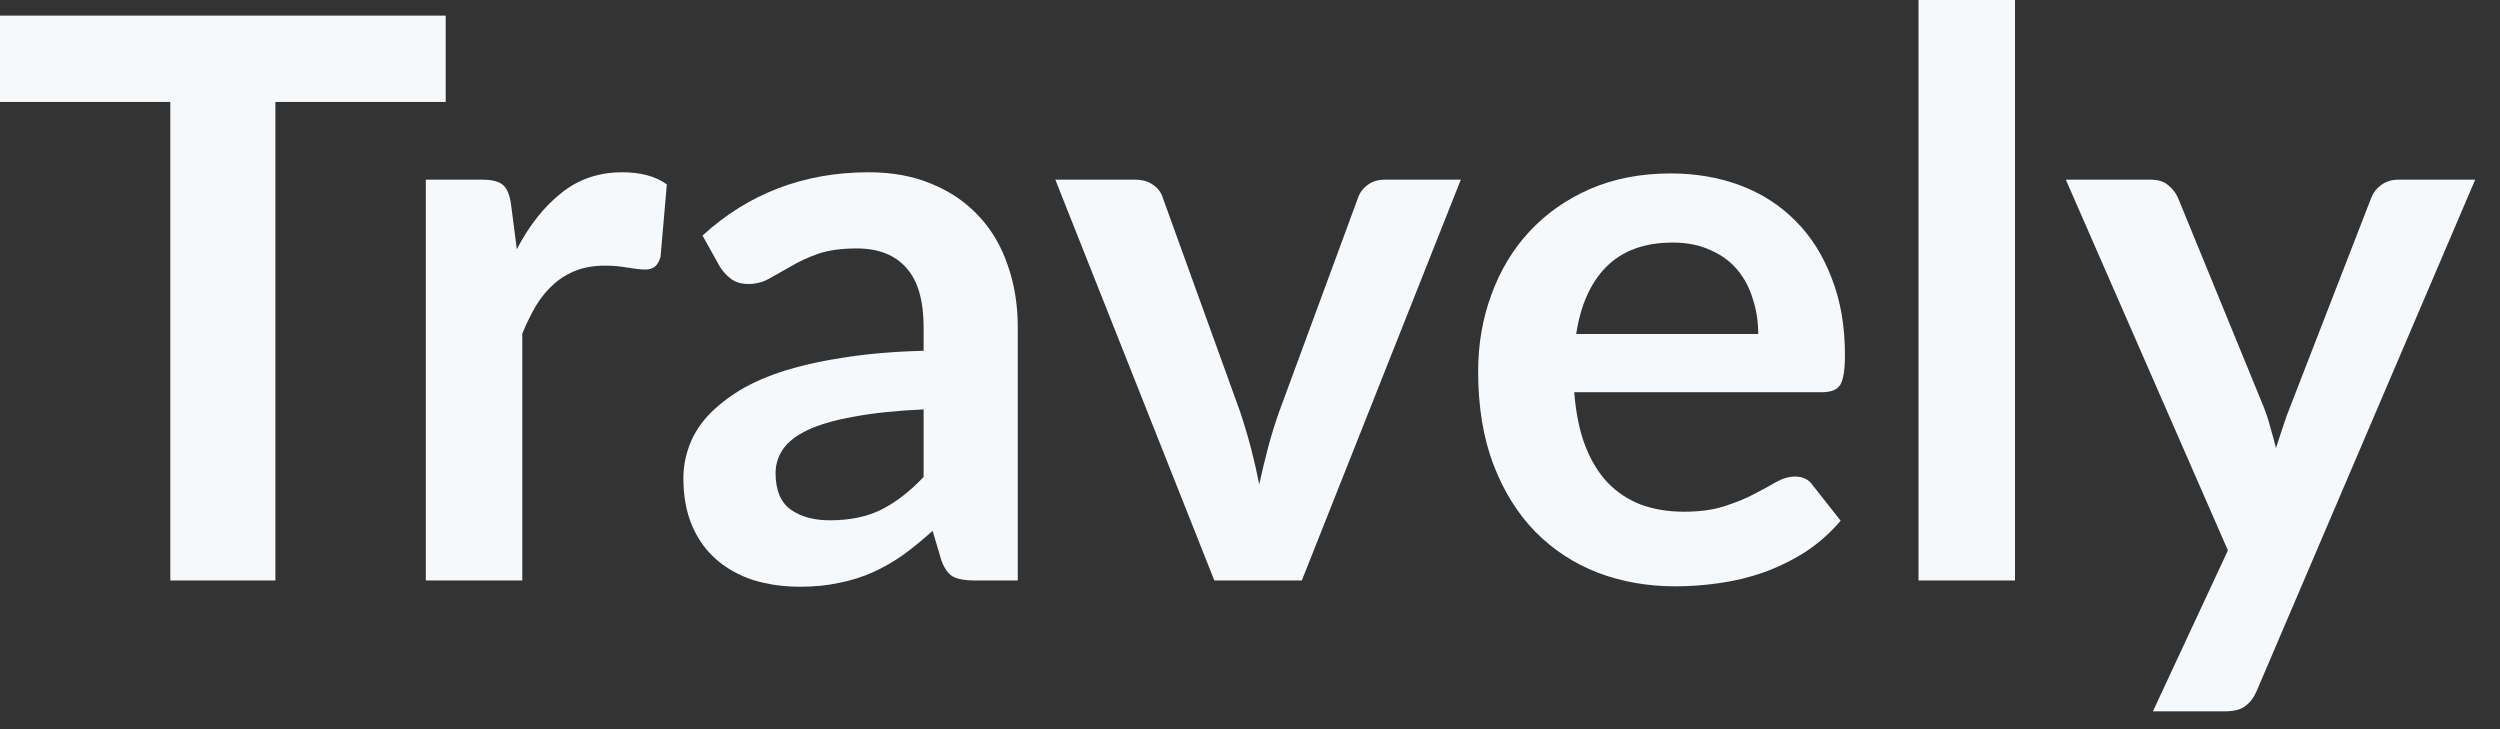 <svg width="96" height="28" viewBox="0 0 96 28" fill="none" xmlns="http://www.w3.org/2000/svg">
<rect x="0" y="0" width="96" height="28" fill="#333333" stroke="none"/>
<path d="M17.115 3.915H10.575V22.29H6.54V3.915H0V0.6H17.115V3.915Z" fill="#F5F9FC"/>
<path d="M19.846 9.57C20.326 8.65 20.896 7.93 21.556 7.41C22.216 6.88 22.996 6.615 23.896 6.615C24.606 6.615 25.176 6.77 25.606 7.08L25.366 9.855C25.316 10.035 25.241 10.165 25.141 10.245C25.051 10.315 24.926 10.35 24.766 10.35C24.616 10.35 24.391 10.325 24.091 10.275C23.801 10.225 23.516 10.2 23.236 10.2C22.826 10.2 22.461 10.26 22.141 10.38C21.821 10.5 21.531 10.675 21.271 10.905C21.021 11.125 20.796 11.395 20.596 11.715C20.406 12.035 20.226 12.4 20.056 12.81V22.29H16.351V6.9H18.526C18.906 6.9 19.171 6.97 19.321 7.11C19.471 7.24 19.571 7.48 19.621 7.83L19.846 9.57Z" fill="#F5F9FC"/>
<path d="M35.467 15.72C34.397 15.77 33.497 15.865 32.767 16.005C32.037 16.135 31.452 16.305 31.012 16.515C30.572 16.725 30.257 16.97 30.067 17.25C29.877 17.53 29.782 17.835 29.782 18.165C29.782 18.815 29.972 19.28 30.352 19.56C30.742 19.84 31.247 19.98 31.867 19.98C32.627 19.98 33.282 19.845 33.832 19.575C34.392 19.295 34.937 18.875 35.467 18.315V15.72ZM26.977 9.045C28.747 7.425 30.877 6.615 33.367 6.615C34.267 6.615 35.072 6.765 35.782 7.065C36.492 7.355 37.092 7.765 37.582 8.295C38.072 8.815 38.442 9.44 38.692 10.17C38.952 10.9 39.082 11.7 39.082 12.57V22.29H37.402C37.052 22.29 36.782 22.24 36.592 22.14C36.402 22.03 36.252 21.815 36.142 21.495L35.812 20.385C35.422 20.735 35.042 21.045 34.672 21.315C34.302 21.575 33.917 21.795 33.517 21.975C33.117 22.155 32.687 22.29 32.227 22.38C31.777 22.48 31.277 22.53 30.727 22.53C30.077 22.53 29.477 22.445 28.927 22.275C28.377 22.095 27.902 21.83 27.502 21.48C27.102 21.13 26.792 20.695 26.572 20.175C26.352 19.655 26.242 19.05 26.242 18.36C26.242 17.97 26.307 17.585 26.437 17.205C26.567 16.815 26.777 16.445 27.067 16.095C27.367 15.745 27.752 15.415 28.222 15.105C28.692 14.795 29.267 14.525 29.947 14.295C30.637 14.065 31.437 13.88 32.347 13.74C33.257 13.59 34.297 13.5 35.467 13.47V12.57C35.467 11.54 35.247 10.78 34.807 10.29C34.367 9.79 33.732 9.54 32.902 9.54C32.302 9.54 31.802 9.61 31.402 9.75C31.012 9.89 30.667 10.05 30.367 10.23C30.067 10.4 29.792 10.555 29.542 10.695C29.302 10.835 29.032 10.905 28.732 10.905C28.472 10.905 28.252 10.84 28.072 10.71C27.892 10.57 27.747 10.41 27.637 10.23L26.977 9.045Z" fill="#F5F9FC"/>
<path d="M56.095 6.9L49.99 22.29H46.63L40.525 6.9H43.585C43.865 6.9 44.095 6.965 44.275 7.095C44.465 7.225 44.59 7.39 44.65 7.59L47.62 15.81C47.78 16.29 47.92 16.76 48.04 17.22C48.16 17.68 48.265 18.14 48.355 18.6C48.455 18.14 48.565 17.68 48.685 17.22C48.805 16.76 48.95 16.29 49.12 15.81L52.15 7.59C52.22 7.39 52.345 7.225 52.525 7.095C52.705 6.965 52.92 6.9 53.17 6.9H56.095Z" fill="#F5F9FC"/>
<path d="M67.516 12.825C67.516 12.345 67.446 11.895 67.306 11.475C67.176 11.045 66.976 10.67 66.706 10.35C66.436 10.03 66.091 9.78 65.671 9.6C65.261 9.41 64.781 9.315 64.231 9.315C63.161 9.315 62.316 9.62 61.696 10.23C61.086 10.84 60.696 11.705 60.526 12.825H67.516ZM60.451 15.06C60.511 15.85 60.651 16.535 60.871 17.115C61.091 17.685 61.381 18.16 61.741 18.54C62.101 18.91 62.526 19.19 63.016 19.38C63.516 19.56 64.066 19.65 64.666 19.65C65.266 19.65 65.781 19.58 66.211 19.44C66.651 19.3 67.031 19.145 67.351 18.975C67.681 18.805 67.966 18.65 68.206 18.51C68.456 18.37 68.696 18.3 68.926 18.3C69.236 18.3 69.466 18.415 69.616 18.645L70.681 19.995C70.271 20.475 69.811 20.88 69.301 21.21C68.791 21.53 68.256 21.79 67.696 21.99C67.146 22.18 66.581 22.315 66.001 22.395C65.431 22.475 64.876 22.515 64.336 22.515C63.266 22.515 62.271 22.34 61.351 21.99C60.431 21.63 59.631 21.105 58.951 20.415C58.271 19.715 57.736 18.855 57.346 17.835C56.956 16.805 56.761 15.615 56.761 14.265C56.761 13.215 56.931 12.23 57.271 11.31C57.611 10.38 58.096 9.575 58.726 8.895C59.366 8.205 60.141 7.66 61.051 7.26C61.971 6.86 63.006 6.66 64.156 6.66C65.126 6.66 66.021 6.815 66.841 7.125C67.661 7.435 68.366 7.89 68.956 8.49C69.546 9.08 70.006 9.81 70.336 10.68C70.676 11.54 70.846 12.525 70.846 13.635C70.846 14.195 70.786 14.575 70.666 14.775C70.546 14.965 70.316 15.06 69.976 15.06H60.451Z" fill="#F5F9FC"/>
<path d="M77.376 0V22.29H73.671V0H77.376Z" fill="#F5F9FC"/>
<path d="M95.047 6.9L86.662 26.52C86.552 26.78 86.407 26.975 86.228 27.105C86.058 27.245 85.793 27.315 85.433 27.315H82.672L85.552 21.135L79.328 6.9H82.582C82.873 6.9 83.097 6.97 83.257 7.11C83.427 7.25 83.552 7.41 83.632 7.59L86.903 15.57C87.013 15.84 87.103 16.11 87.172 16.38C87.252 16.65 87.328 16.925 87.397 17.205C87.487 16.925 87.578 16.65 87.668 16.38C87.757 16.1 87.858 15.825 87.968 15.555L91.058 7.59C91.138 7.39 91.267 7.225 91.448 7.095C91.638 6.965 91.847 6.9 92.078 6.9H95.047Z" fill="#F5F9FC"/>
</svg>
